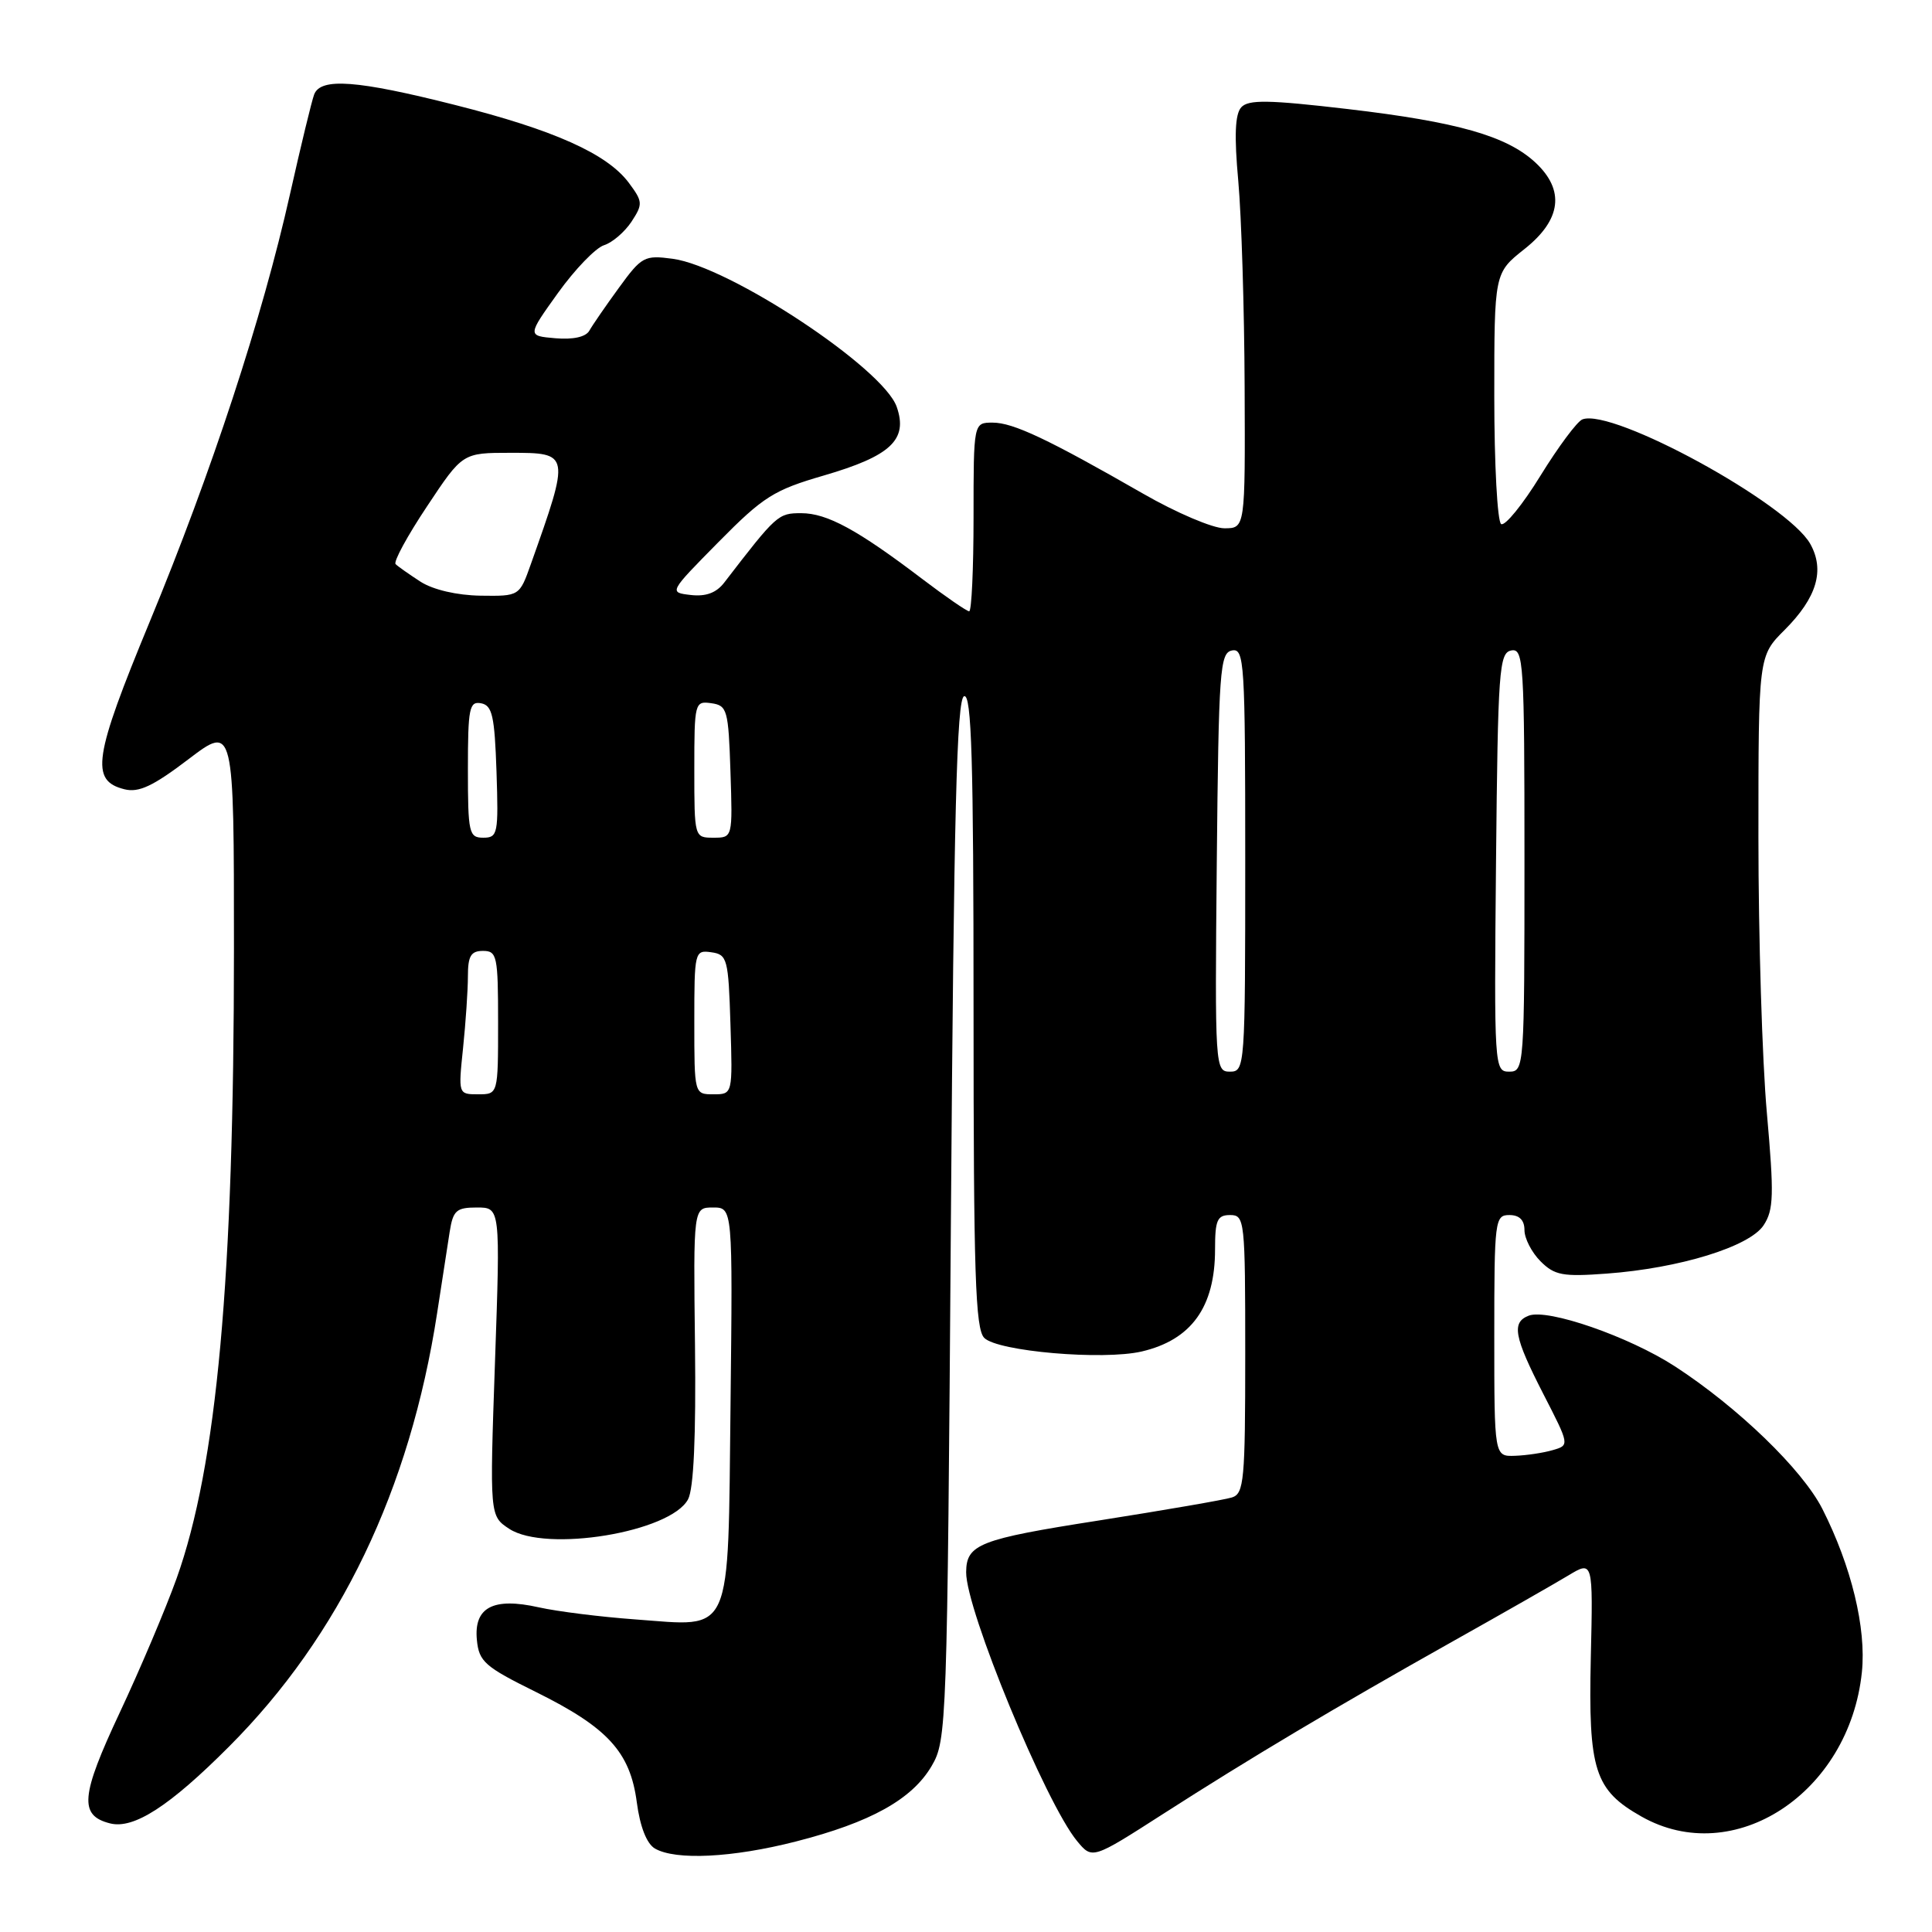 <?xml version="1.0" encoding="UTF-8" standalone="no"?>
<!DOCTYPE svg PUBLIC "-//W3C//DTD SVG 1.1//EN" "http://www.w3.org/Graphics/SVG/1.1/DTD/svg11.dtd" >
<svg xmlns="http://www.w3.org/2000/svg" xmlns:xlink="http://www.w3.org/1999/xlink" version="1.1" viewBox="0 0 256 256">
 <g >
 <path fill="currentColor"
d=" M 105.45 244.01 C 115.36 241.48 120.86 238.42 123.45 234.00 C 125.45 230.59 125.51 228.80 126.00 161.58 C 126.39 107.70 126.77 92.58 127.75 92.25 C 128.74 91.92 129.00 100.68 129.00 133.85 C 129.00 168.82 129.24 176.10 130.42 177.28 C 132.21 179.07 146.14 180.27 151.28 179.08 C 157.87 177.54 161.00 173.19 161.00 165.55 C 161.00 161.67 161.29 161.00 163.00 161.00 C 164.93 161.00 165.00 161.67 165.00 179.43 C 165.00 196.15 164.84 197.92 163.24 198.42 C 162.27 198.73 154.32 200.10 145.56 201.48 C 129.75 203.95 128.05 204.62 128.02 208.32 C 127.97 213.27 138.55 238.90 142.71 243.94 C 144.73 246.38 144.73 246.38 154.11 240.36 C 165.67 232.94 176.84 226.29 192.50 217.49 C 199.10 213.79 205.98 209.86 207.79 208.77 C 211.09 206.78 211.09 206.78 210.79 219.64 C 210.45 234.58 211.28 237.18 217.50 240.70 C 229.74 247.63 245.05 237.60 246.71 221.56 C 247.31 215.75 245.32 207.54 241.48 199.95 C 238.83 194.73 230.27 186.46 221.92 181.04 C 215.84 177.10 205.09 173.37 202.57 174.33 C 200.26 175.22 200.61 177.12 204.49 184.69 C 207.99 191.50 207.99 191.50 205.74 192.15 C 204.51 192.51 202.26 192.85 200.75 192.90 C 198.00 193.00 198.00 193.00 198.00 177.00 C 198.00 161.67 198.08 161.00 200.00 161.00 C 201.33 161.00 202.00 161.67 202.00 163.00 C 202.00 164.10 202.96 165.96 204.13 167.13 C 205.99 168.99 207.08 169.19 212.88 168.76 C 222.54 168.05 231.83 165.19 233.69 162.35 C 235.03 160.31 235.08 158.34 234.12 147.48 C 233.50 140.60 233.00 124.16 233.00 110.95 C 233.00 86.93 233.00 86.93 236.49 83.45 C 240.74 79.19 241.82 75.56 239.87 72.07 C 236.86 66.71 213.68 54.04 209.68 55.57 C 208.99 55.83 206.49 59.19 204.12 63.03 C 201.76 66.87 199.41 69.75 198.91 69.44 C 198.41 69.13 198.00 61.52 198.00 52.53 C 198.00 36.17 198.00 36.17 202.00 33.00 C 206.90 29.12 207.39 25.19 203.43 21.52 C 199.64 18.01 193.09 16.15 178.59 14.45 C 168.07 13.22 165.42 13.18 164.47 14.22 C 163.65 15.13 163.53 17.98 164.08 24.00 C 164.50 28.68 164.88 40.94 164.92 51.25 C 165.00 70.00 165.00 70.00 162.23 70.00 C 160.70 70.00 155.86 67.94 151.48 65.42 C 138.84 58.17 134.25 56.00 131.53 56.00 C 129.00 56.00 129.00 56.00 129.00 68.50 C 129.00 75.38 128.74 81.00 128.42 81.00 C 128.11 81.00 125.29 79.06 122.17 76.69 C 113.63 70.20 109.59 68.00 106.17 68.00 C 103.10 68.00 102.91 68.17 95.97 77.19 C 94.92 78.56 93.53 79.07 91.53 78.84 C 88.62 78.50 88.62 78.50 95.21 71.82 C 101.14 65.81 102.54 64.93 109.15 63.01 C 118.04 60.42 120.34 58.26 118.82 53.91 C 117.03 48.77 96.64 35.30 89.13 34.29 C 85.39 33.79 85.02 33.99 82.01 38.13 C 80.26 40.53 78.50 43.09 78.09 43.82 C 77.62 44.65 75.95 45.02 73.60 44.82 C 69.86 44.50 69.86 44.50 73.94 38.81 C 76.18 35.69 78.93 32.84 80.04 32.49 C 81.15 32.14 82.78 30.73 83.68 29.37 C 85.20 27.04 85.18 26.72 83.32 24.22 C 80.44 20.37 73.41 17.22 60.30 13.91 C 47.30 10.62 42.50 10.27 41.63 12.51 C 41.31 13.35 39.87 19.29 38.43 25.71 C 34.77 42.06 28.03 62.59 19.84 82.38 C 12.40 100.36 11.93 103.44 16.48 104.58 C 18.38 105.06 20.27 104.18 24.96 100.61 C 31.00 96.02 31.00 96.02 31.00 125.70 C 31.00 169.43 28.74 194.23 23.40 209.15 C 21.95 213.19 18.56 221.19 15.87 226.92 C 10.68 237.98 10.45 240.57 14.59 241.61 C 17.72 242.40 22.47 239.33 30.34 231.44 C 45.03 216.74 54.32 197.39 57.92 174.00 C 58.55 169.88 59.30 165.04 59.58 163.25 C 60.03 160.39 60.46 160.00 63.19 160.00 C 66.30 160.00 66.30 160.00 65.59 180.44 C 64.88 200.87 64.88 200.87 67.48 202.58 C 72.33 205.75 88.84 203.03 91.17 198.67 C 91.92 197.27 92.23 190.38 92.09 178.28 C 91.87 160.00 91.87 160.00 94.48 160.00 C 97.09 160.00 97.09 160.00 96.80 186.08 C 96.44 217.28 97.21 215.53 84.18 214.58 C 79.61 214.25 73.85 213.53 71.39 212.98 C 65.34 211.62 62.77 212.98 63.19 217.31 C 63.47 220.18 64.24 220.85 71.00 224.19 C 80.53 228.91 83.50 232.14 84.38 238.82 C 84.81 242.06 85.69 244.30 86.78 244.94 C 89.52 246.53 97.05 246.16 105.45 244.01 Z  M 61.36 138.85 C 61.71 135.47 62.00 131.20 62.00 129.35 C 62.00 126.67 62.40 126.00 64.00 126.00 C 65.86 126.00 66.00 126.67 66.00 135.50 C 66.00 145.00 66.00 145.00 63.36 145.00 C 60.72 145.00 60.72 144.99 61.36 138.85 Z  M 92.00 135.43 C 92.00 126.08 92.05 125.87 94.25 126.18 C 96.37 126.48 96.52 127.02 96.79 135.75 C 97.08 145.00 97.08 145.00 94.54 145.00 C 92.00 145.00 92.00 145.00 92.00 135.43 Z  M 161.23 114.26 C 161.48 88.76 161.64 86.50 163.25 86.19 C 164.88 85.88 165.00 87.73 165.00 113.93 C 165.00 141.41 164.96 142.00 162.98 142.00 C 161.01 142.00 160.97 141.49 161.23 114.26 Z  M 198.23 114.26 C 198.48 88.76 198.64 86.50 200.25 86.19 C 201.88 85.88 202.00 87.73 202.00 113.93 C 202.00 141.41 201.96 142.00 199.98 142.00 C 198.01 142.00 197.97 141.49 198.23 114.26 Z  M 62.00 101.93 C 62.00 93.82 62.19 92.89 63.75 93.19 C 65.23 93.47 65.54 94.87 65.79 102.26 C 66.06 110.48 65.96 111.00 64.04 111.00 C 62.14 111.00 62.00 110.39 62.00 101.93 Z  M 92.00 101.93 C 92.00 93.10 92.06 92.87 94.25 93.18 C 96.36 93.48 96.52 94.04 96.79 102.25 C 97.08 111.00 97.08 111.00 94.54 111.00 C 92.01 111.00 92.00 110.98 92.00 101.93 Z  M 55.74 77.09 C 54.23 76.11 52.73 75.06 52.42 74.75 C 52.11 74.44 53.98 71.00 56.58 67.10 C 61.29 60.00 61.29 60.00 67.65 60.00 C 75.56 60.00 75.56 60.05 70.34 74.75 C 68.83 79.00 68.83 79.00 63.67 78.93 C 60.54 78.88 57.41 78.15 55.74 77.09 Z "/>
</g>
</svg>